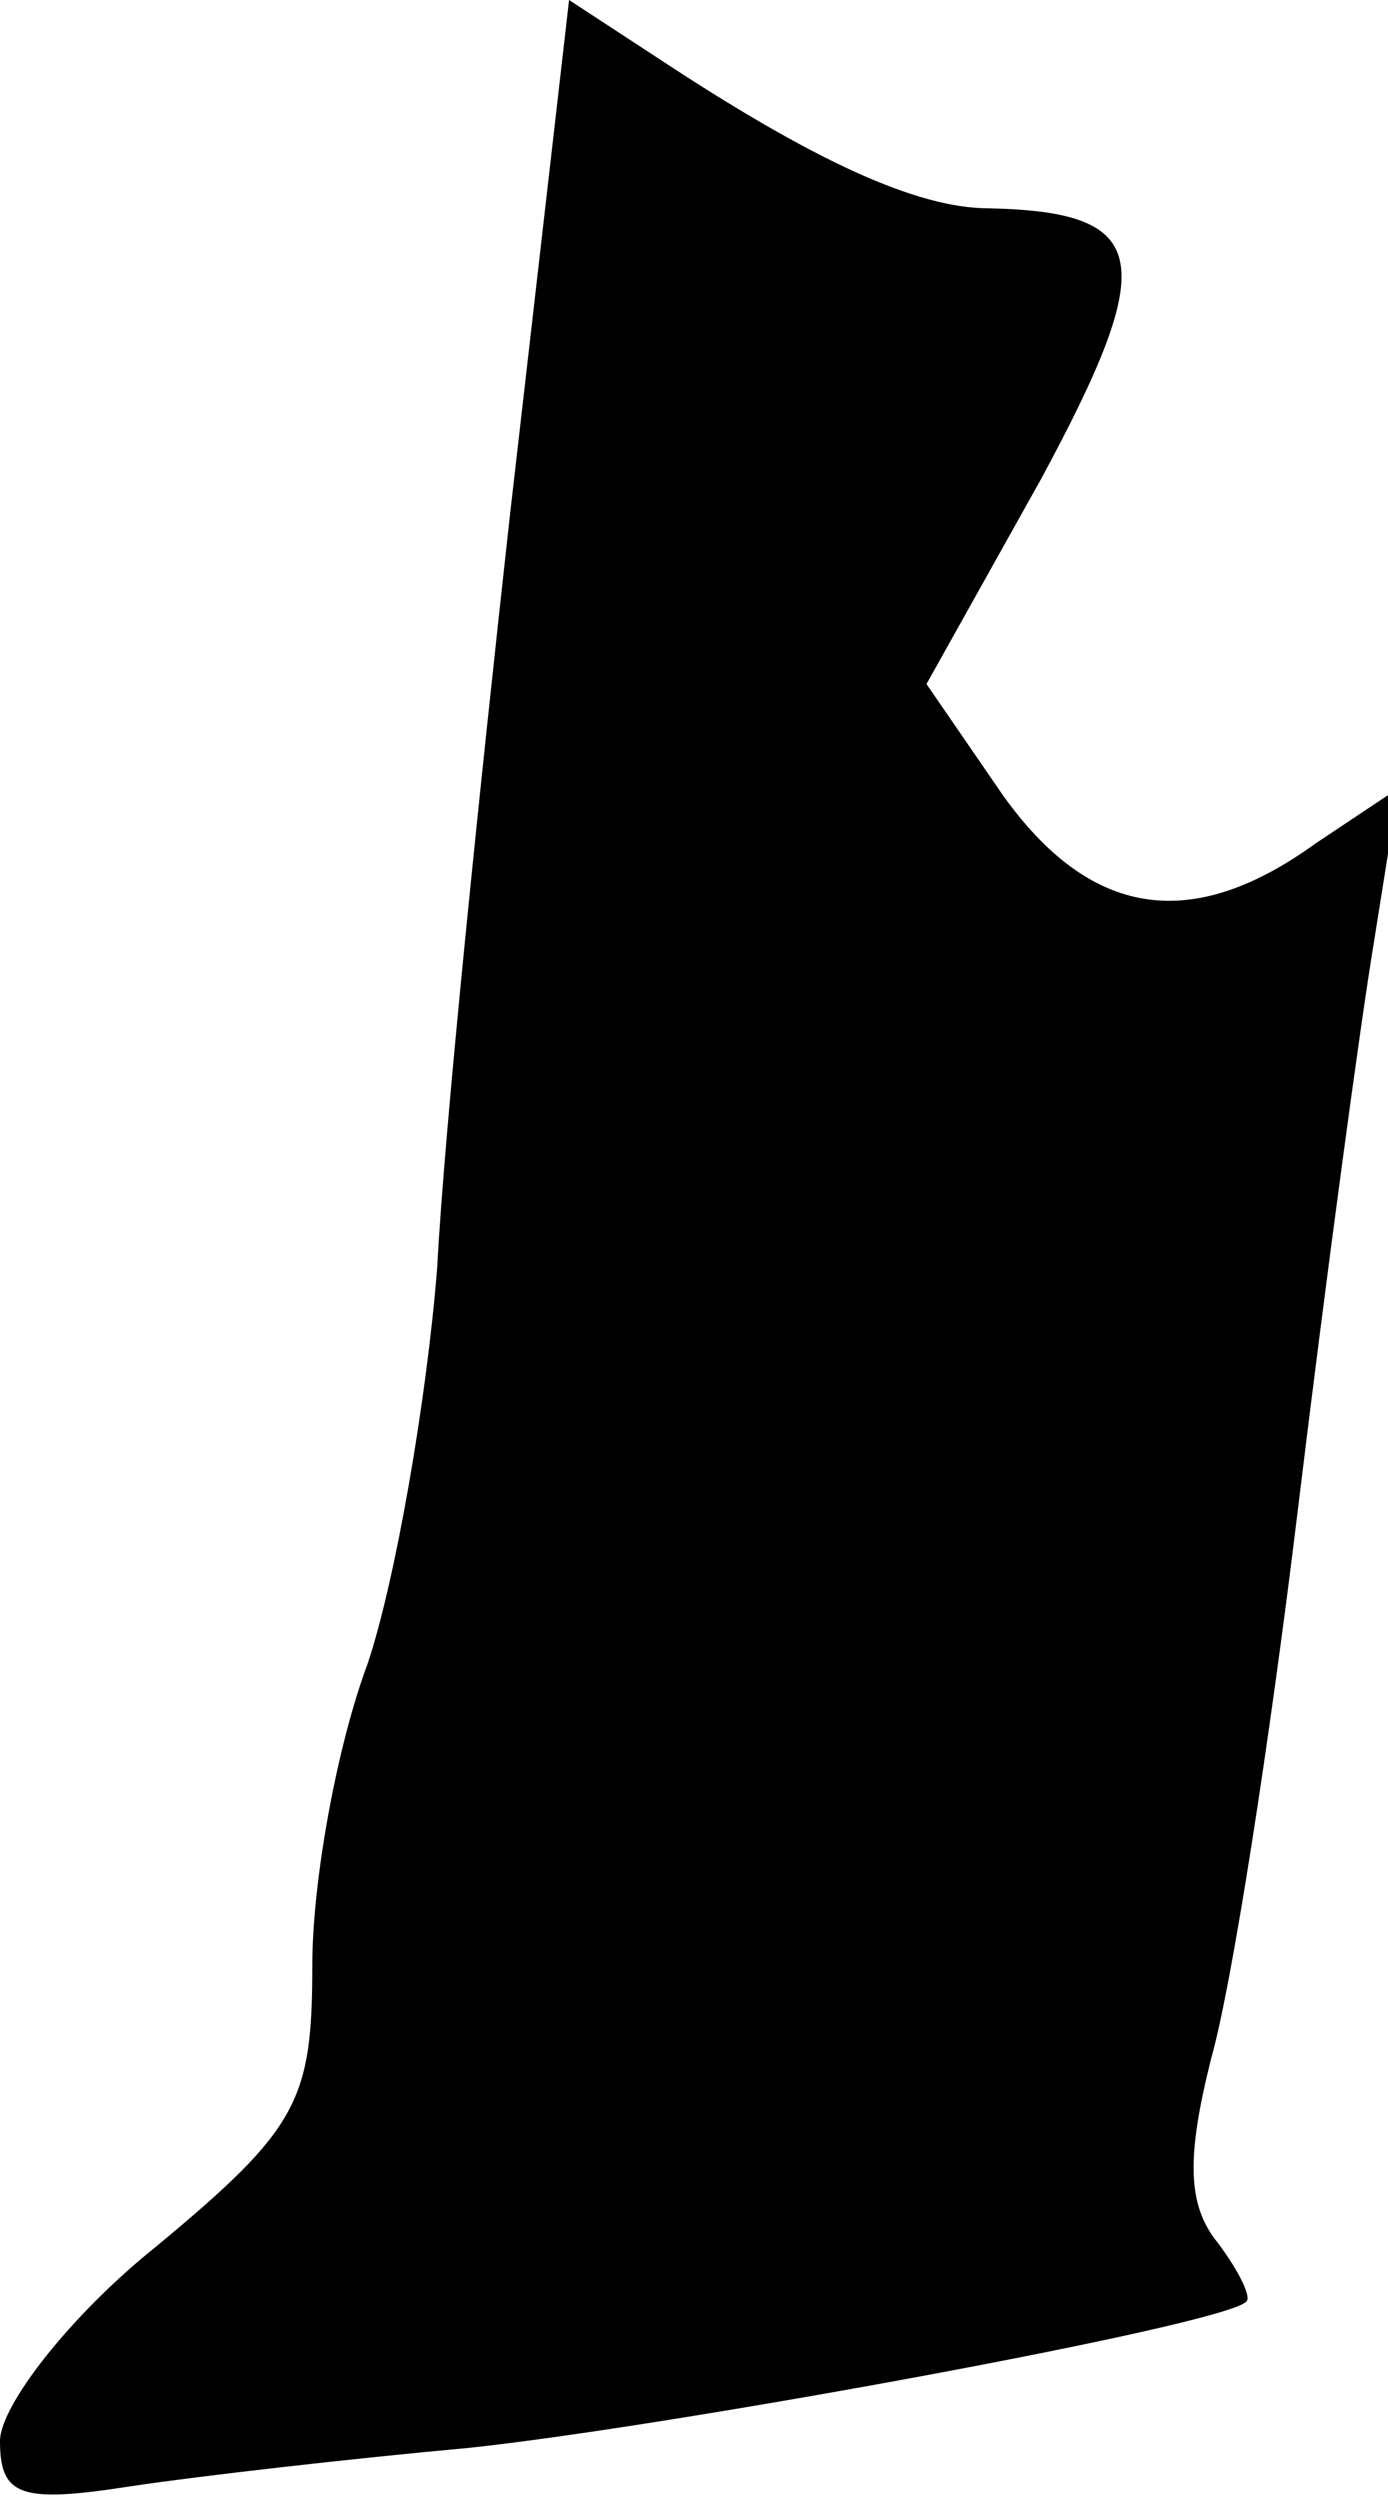 <?xml version="1.0" standalone="no"?>
<!DOCTYPE svg PUBLIC "-//W3C//DTD SVG 20010904//EN"
 "http://www.w3.org/TR/2001/REC-SVG-20010904/DTD/svg10.dtd">
<svg version="1.0" xmlns="http://www.w3.org/2000/svg"
 width="40pt" height="72pt" viewBox="0 0 40 72"
 preserveAspectRatio="xMidYMid meet">
<g transform="translate(0,72) scale(0.1,-0.1)"
fill="#000000" stroke="none">
<path fill="#000000" stroke="none" d="M147 572 c-9 -81 -19 -178 -21 -217 -3
-38 -12 -90 -20 -114 -9 -24 -16 -63 -16 -87 0 -39 -4 -47 -45 -81 -25 -20
-45 -46 -45 -56 0 -16 6 -18 38 -13 20 3 64 8 97 11 57 6 216 35 224 42 2 1
-2 9 -8 17 -9 11 -9 25 -2 53 6 21 17 92 25 158 8 66 18 140 22 164 l7 44 -24
-16 c-36 -26 -65 -21 -90 14 l-22 32 33 59 c34 63 32 77 -15 78 -21 0 -51 14
-95 43 l-26 17 -17 -148z"/>
</g>
</svg>
